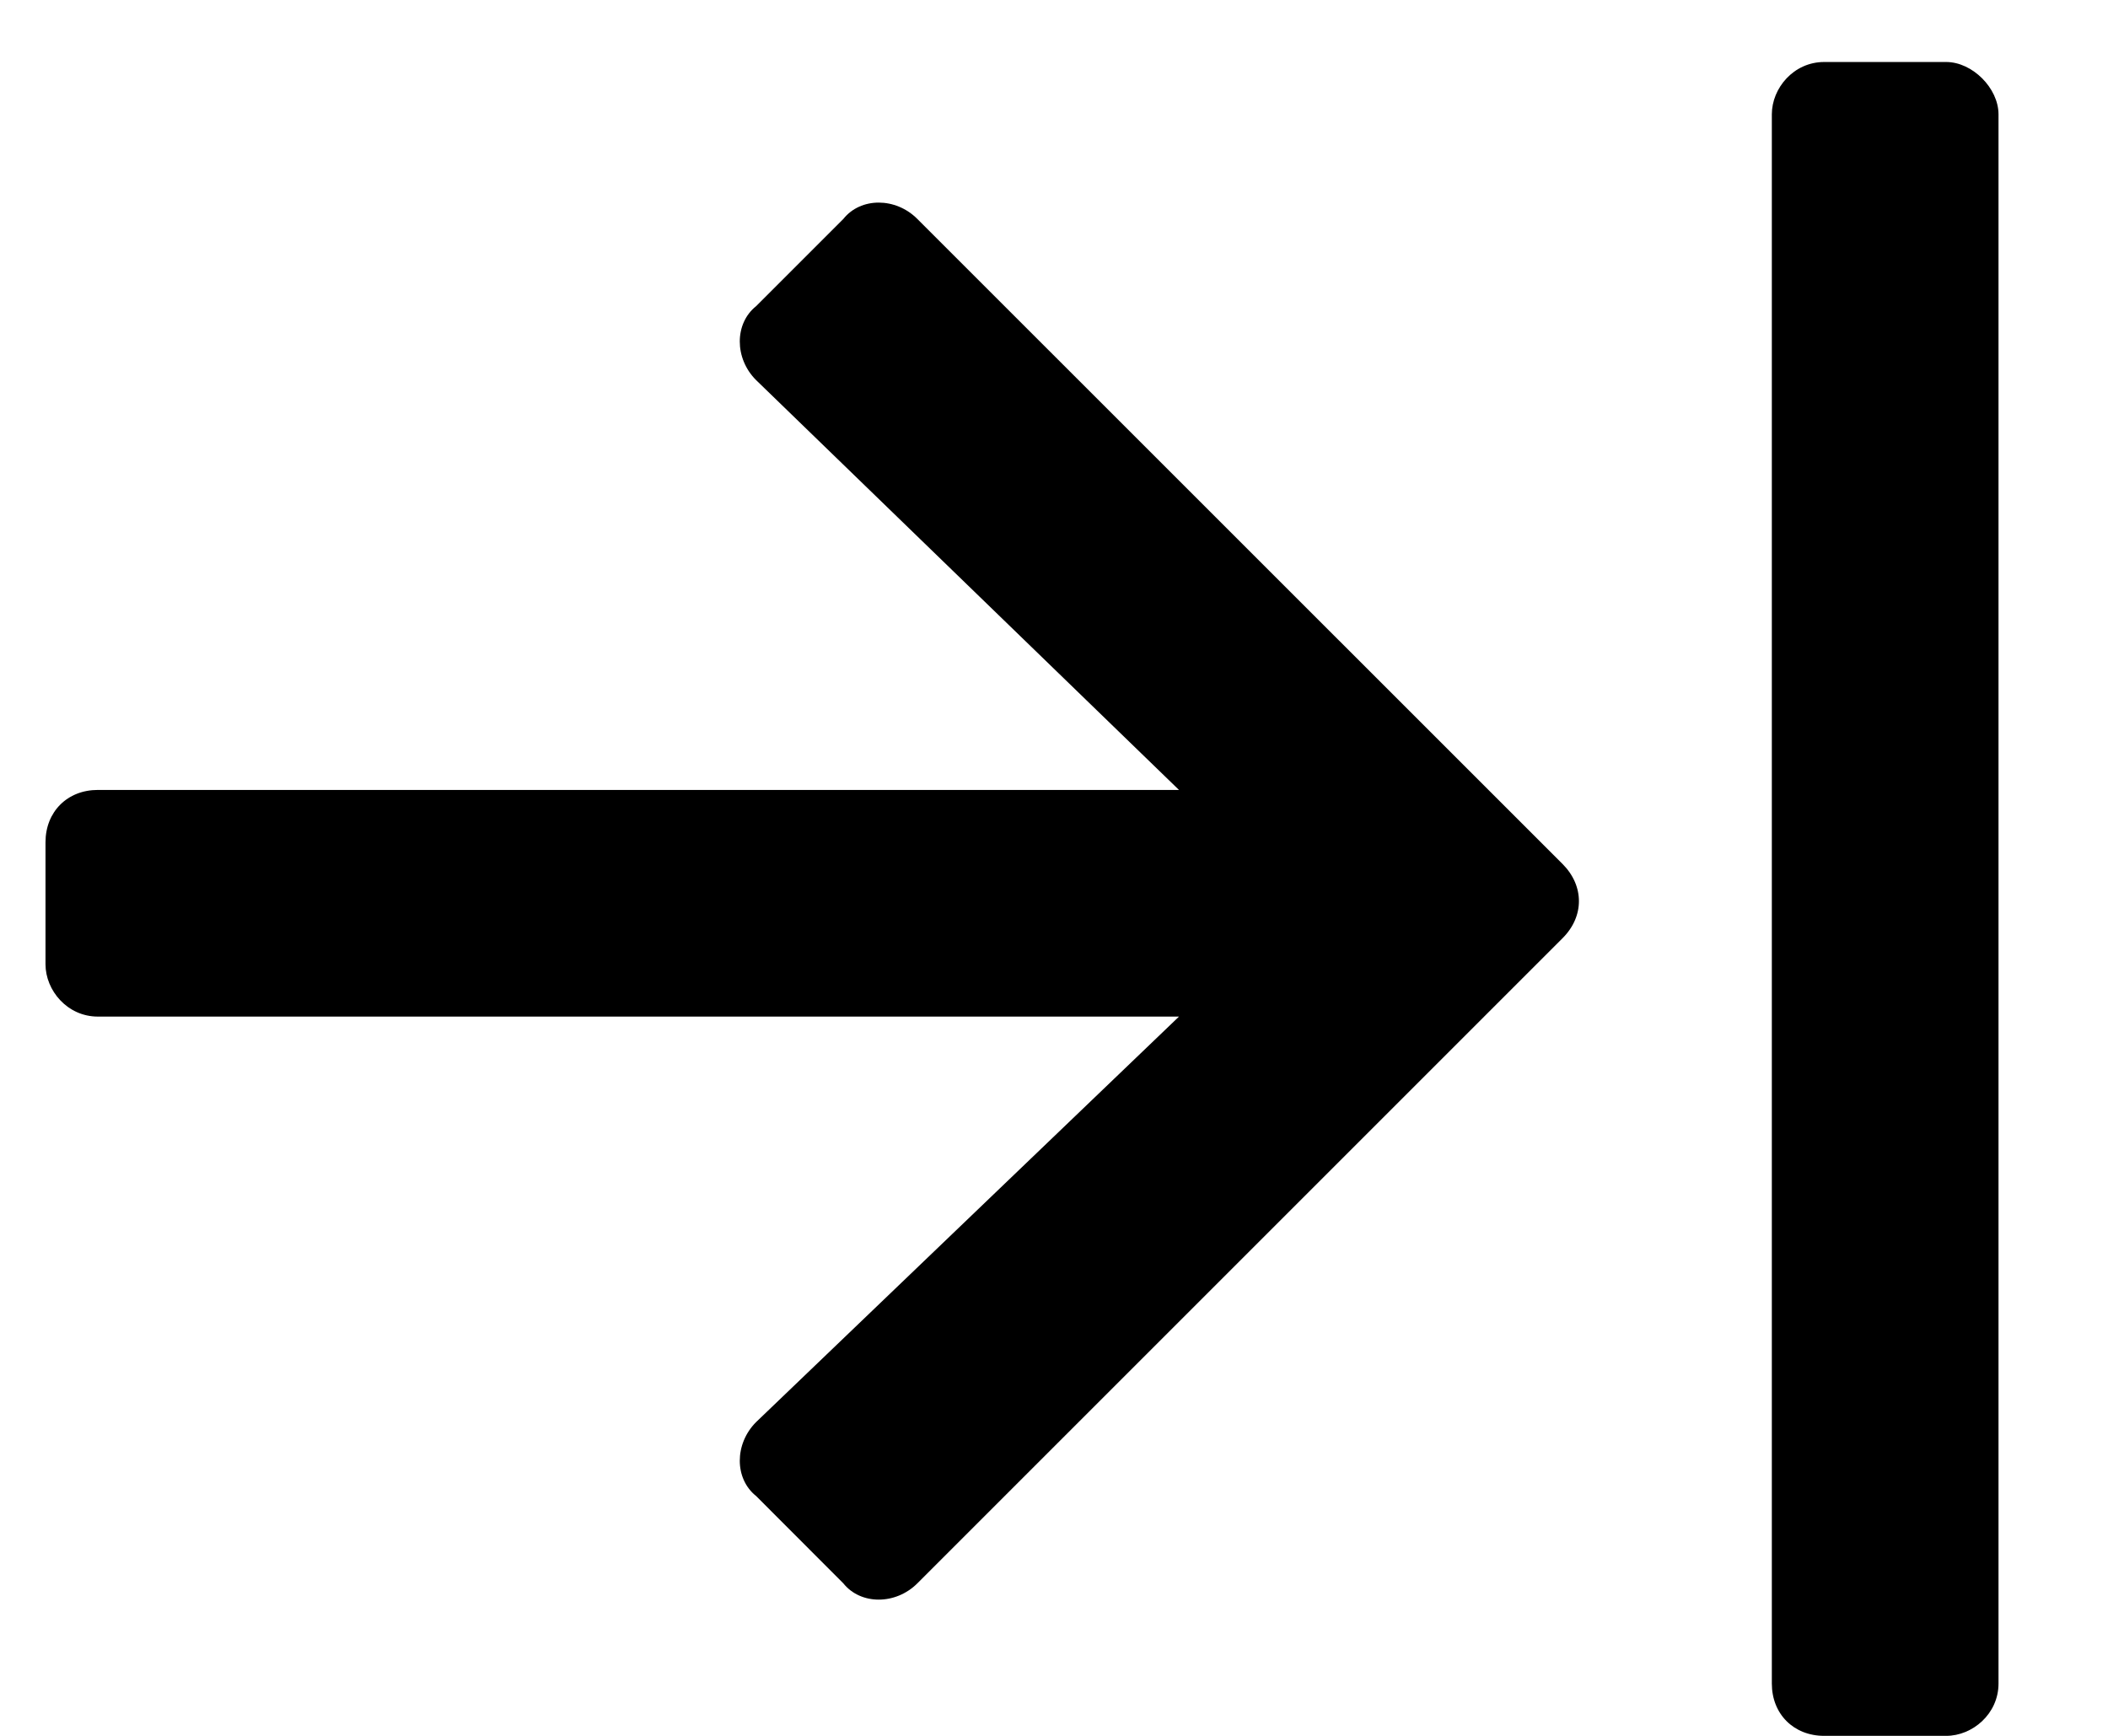 <svg width="17" height="14" viewBox="0 0 17 14" xmlns="http://www.w3.org/2000/svg">
    <path fill="currentColor" d="M7.398 1.766C7.223 1.59 6.941 1.59 6.801 1.766L6.098 2.469C5.922 2.609 5.922 2.891 6.098 3.066L9.508 6.371H0.789C0.543 6.371 0.367 6.547 0.367 6.793V7.777C0.367 7.988 0.543 8.199 0.789 8.199H9.508L6.098 11.469C5.922 11.645 5.922 11.926 6.098 12.066L6.801 12.77C6.941 12.945 7.223 12.945 7.398 12.77L12.602 7.566C12.777 7.391 12.777 7.145 12.602 6.969L7.398 1.766ZM14.289 0.922V13.578C14.289 13.824 14.465 14 14.711 14H15.695C15.906 14 16.117 13.824 16.117 13.578V0.922C16.117 0.711 15.906 0.5 15.695 0.5H14.711C14.465 0.5 14.289 0.711 14.289 0.922Z"/>
</svg>
